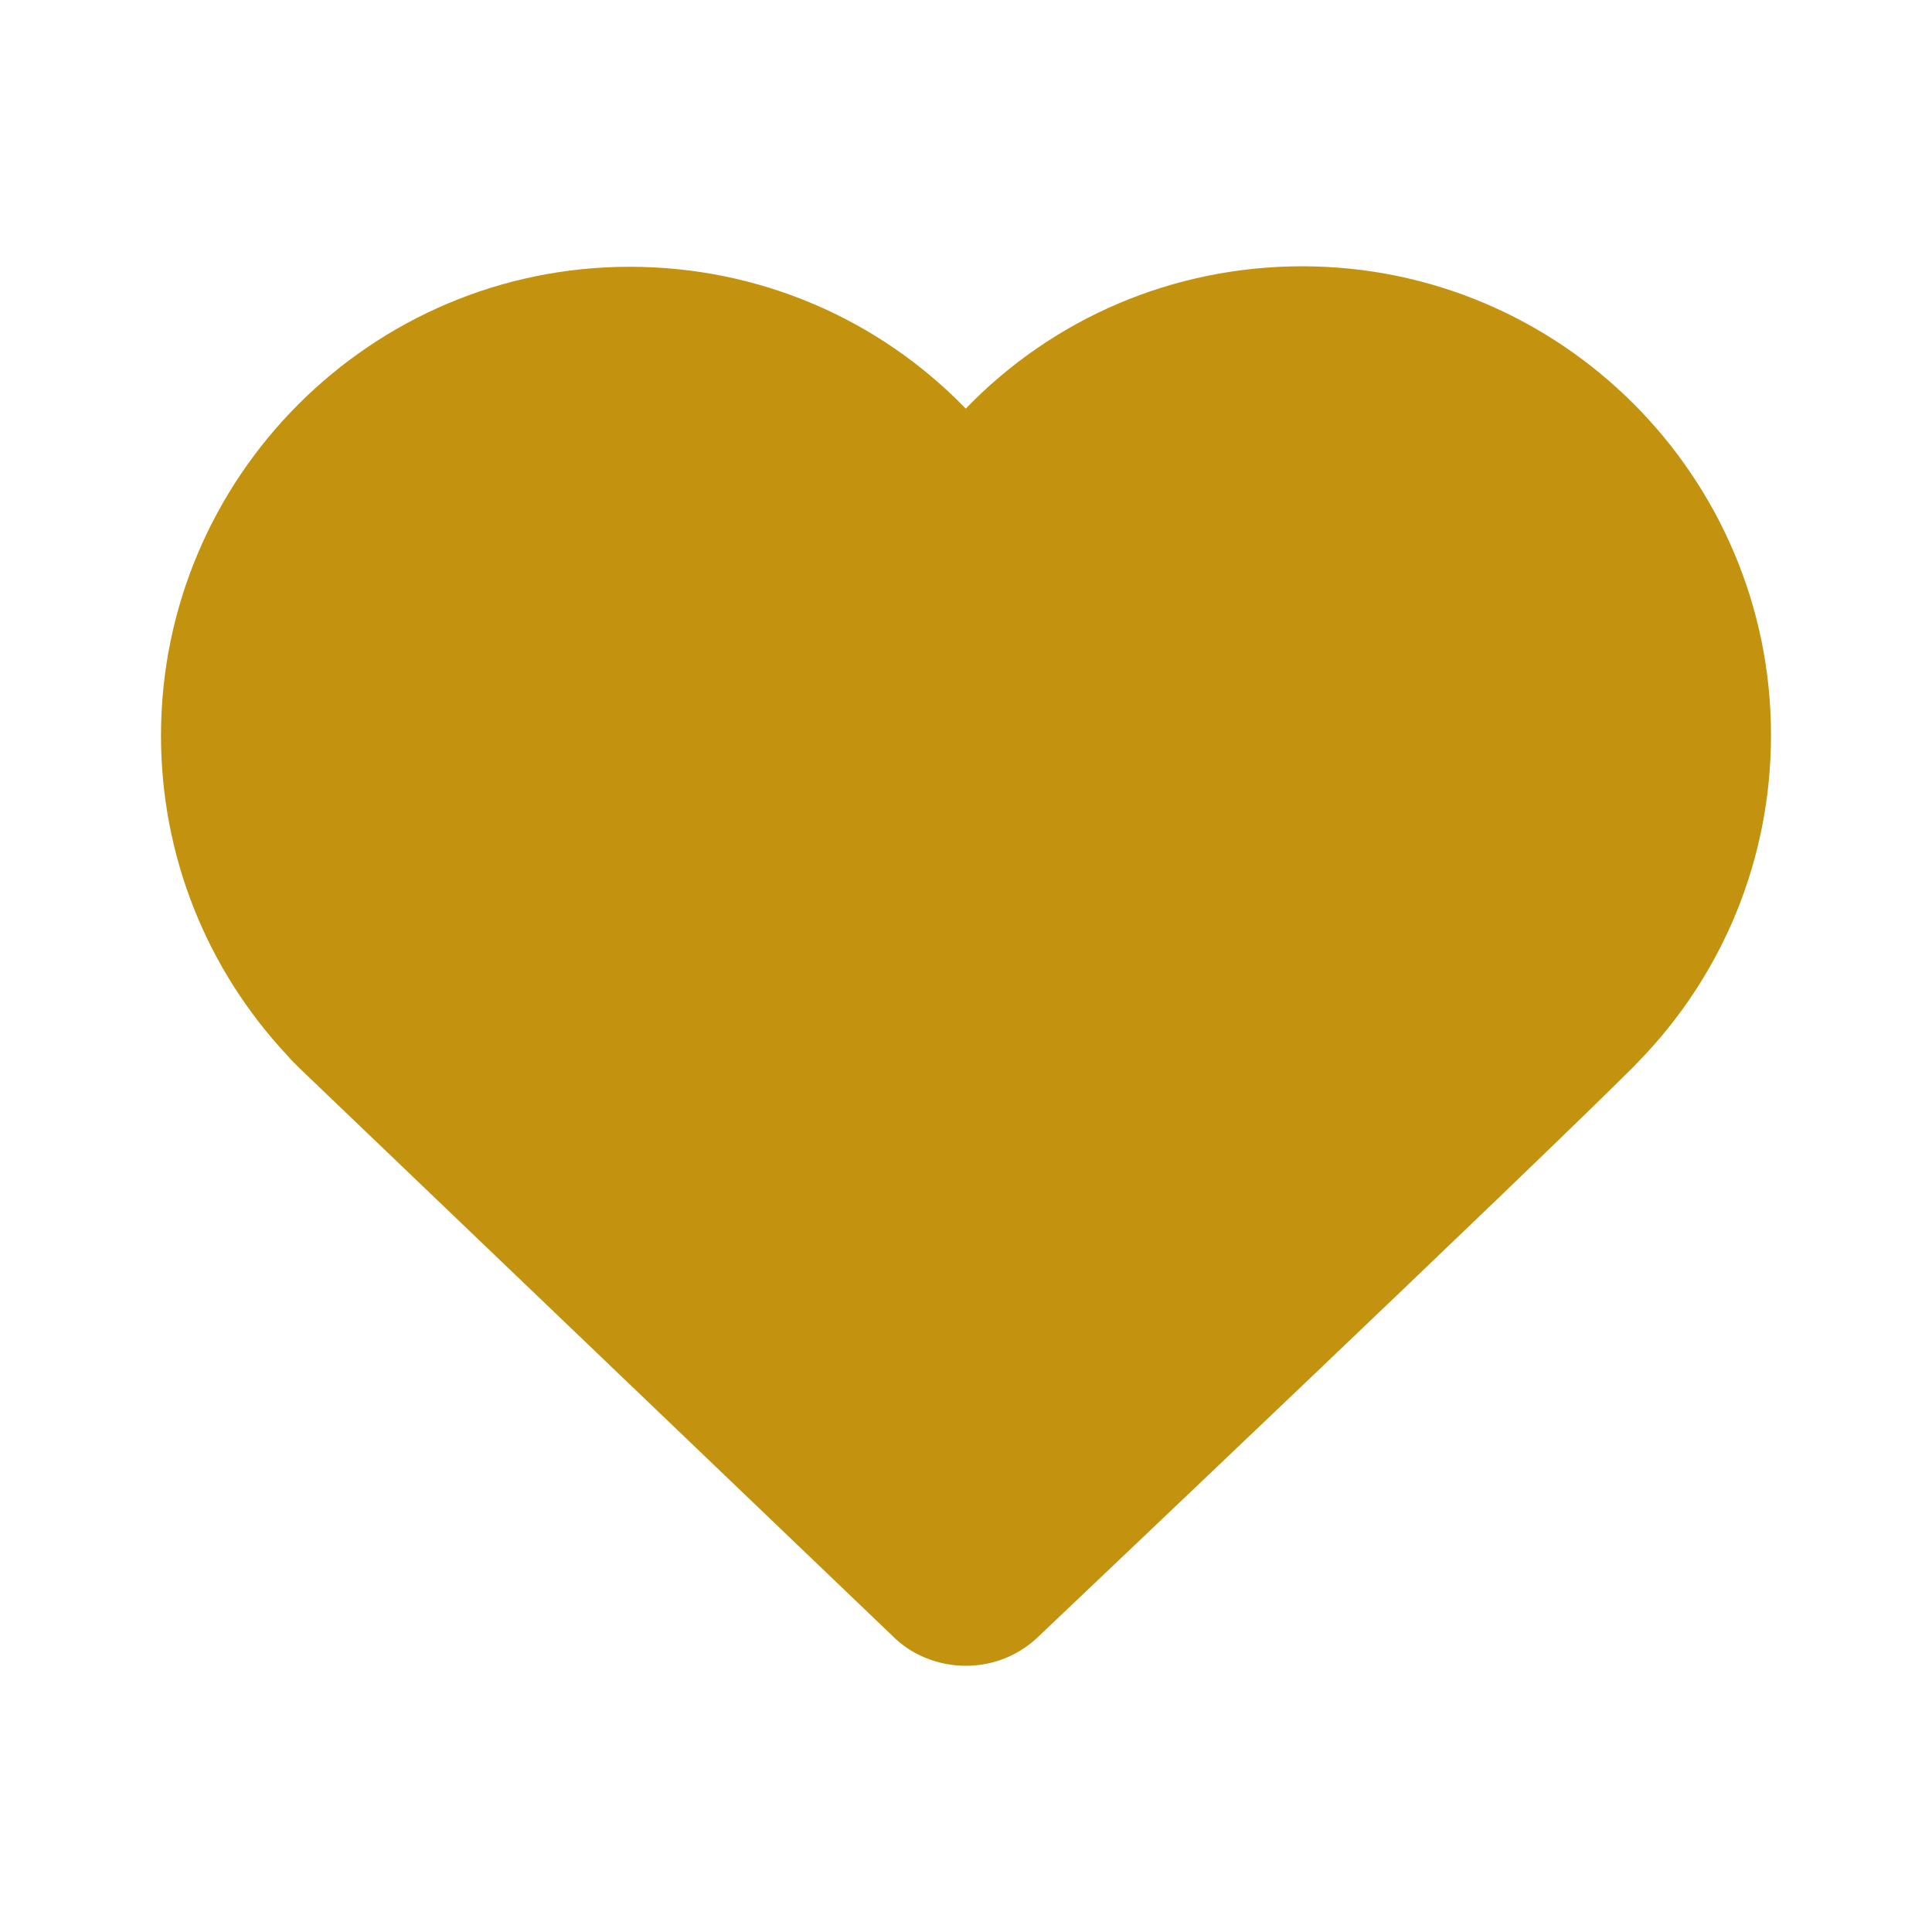 <?xml version="1.0" encoding="utf-8"?>
<!-- Generator: Adobe Illustrator 14.0.0, SVG Export Plug-In . SVG Version: 6.00 Build 43363)  -->
<!DOCTYPE svg PUBLIC "-//W3C//DTD SVG 1.1//EN" "http://www.w3.org/Graphics/SVG/1.1/DTD/svg11.dtd">
<svg version="1.1" id="Layer_1" xmlns="http://www.w3.org/2000/svg" xmlns:xlink="http://www.w3.org/1999/xlink" x="0px" y="0px"
	 width="24px" height="24px" viewBox="0 0 24 24" enable-background="new 0 0 24 24" xml:space="preserve">
<g id="Header_x2F_BG" display="none">
	<rect x="-358" y="-358" display="inline" fill="#F1F1F2" width="520" height="520"/>
</g>
<g id="Bounding_Boxes">
	<g id="ui_x5F_spec_x5F_header_copy_3">
	</g>
	<path fill="none" d="M0,0h24v24H0V0z"/>
</g>
<g id="Rounded" display="none">
	<g id="ui_x5F_spec_x5F_header_copy_5" display="inline">
	</g>
	<path display="inline" d="M19.66,3.99c-2.641-1.8-5.9-0.96-7.66,1.1c-1.76-2.06-5.02-2.91-7.66-1.1C2.94,4.95,2.06,6.57,2,8.28
		c-0.14,3.88,3.3,6.99,8.55,11.76l0.1,0.09c0.76,0.69,1.93,0.69,2.69-0.01l0.11-0.101c5.25-4.76,8.68-7.87,8.55-11.75
		C21.939,6.57,21.061,4.95,19.66,3.99z M12.1,18.55L12,18.65l-0.1-0.101C7.14,14.24,4,11.39,4,8.5C4,6.5,5.5,5,7.5,5
		c1.54,0,3.04,0.99,3.57,2.36h1.87C13.46,5.99,14.96,5,16.5,5c2,0,3.5,1.5,3.5,3.5C20,11.39,16.859,14.24,12.1,18.55z"/>
</g>
<g id="Sharp" display="none">
	<g id="ui_x5F_spec_x5F_header_copy_4" display="inline">
	</g>
	<path display="inline" d="M16.5,3c-1.74,0-3.41,0.81-4.5,2.09C10.91,3.81,9.24,3,7.5,3C4.42,3,2,5.42,2,8.5
		c0,3.78,3.4,6.859,8.55,11.54L12,21.35l1.45-1.32C18.6,15.359,22,12.28,22,8.5C22,5.42,19.58,3,16.5,3z M12.1,18.55L12,18.65
		l-0.1-0.101C7.14,14.24,4,11.39,4,8.5C4,6.5,5.5,5,7.5,5c1.54,0,3.04,0.99,3.57,2.36h1.87C13.46,5.99,14.96,5,16.5,5
		c2,0,3.5,1.5,3.5,3.5C20,11.39,16.859,14.24,12.1,18.55z"/>
</g>
<g id="Duotone" display="none">
	<g id="ui_x5F_spec_x5F_header_copy_2" display="inline">
	</g>
	<path display="inline" d="M16.5,3c-1.74,0-3.41,0.81-4.5,2.09C10.91,3.81,9.24,3,7.5,3C4.42,3,2,5.42,2,8.5
		c0,3.78,3.4,6.859,8.55,11.54L12,21.35l1.45-1.32C18.6,15.359,22,12.28,22,8.5C22,5.42,19.58,3,16.5,3z M12.1,18.55L12,18.65
		l-0.1-0.101C7.14,14.24,4,11.39,4,8.5C4,6.5,5.5,5,7.5,5c1.54,0,3.04,0.99,3.57,2.36h1.87C13.46,5.99,14.96,5,16.5,5
		c2,0,3.5,1.5,3.5,3.5C20,11.39,16.859,14.24,12.1,18.55z"/>
</g>
<g id="Fill" display="none">
	<g id="ui_x5F_spec_x5F_header_copy" display="inline">
	</g>
	<path display="inline" d="M16.5,3c-1.74,0-3.41,0.81-4.5,2.09C10.91,3.81,9.24,3,7.5,3C4.42,3,2,5.42,2,8.5
		c0,3.78,3.4,6.859,8.55,11.54L12,21.35l1.45-1.32C18.6,15.359,22,12.28,22,8.5C22,5.42,19.58,3,16.5,3z M12.1,18.55L12,18.65
		l-0.1-0.101C7.14,14.24,4,11.39,4,8.5C4,6.5,5.5,5,7.5,5c1.54,0,3.04,0.99,3.57,2.36h1.87C13.46,5.99,14.96,5,16.5,5
		c2,0,3.5,1.5,3.5,3.5C20,11.39,16.859,14.24,12.1,18.55z"/>
</g>
<g id="nyt_x5F_exporter_x5F_info" display="none">
</g>
<path fill-rule="evenodd" clip-rule="evenodd" fill="#C3920F" d="M22,9.131c0-3.211-2.613-5.823-5.823-5.823
	c-1.603,0-3.095,0.645-4.18,1.768c-1.084-1.119-2.575-1.762-4.173-1.762C4.612,3.313,2,5.927,2,9.138
	c0,1.487,0.56,2.899,1.578,3.983c0.017,0.021,0.036,0.042,0.056,0.062l0.059,0.059l0.028,0.028l7.369,7.055
	c0.233,0.233,0.561,0.368,0.908,0.368c0.347,0,0.674-0.135,0.92-0.38c0.231-0.22,6.039-5.728,7.365-7.052
	c0.008-0.008,0.016-0.016,0.022-0.022l-0.01,0.009c0.017-0.016,0.033-0.033,0.05-0.051C21.412,12.103,22,10.66,22,9.131z"/>
</svg>
